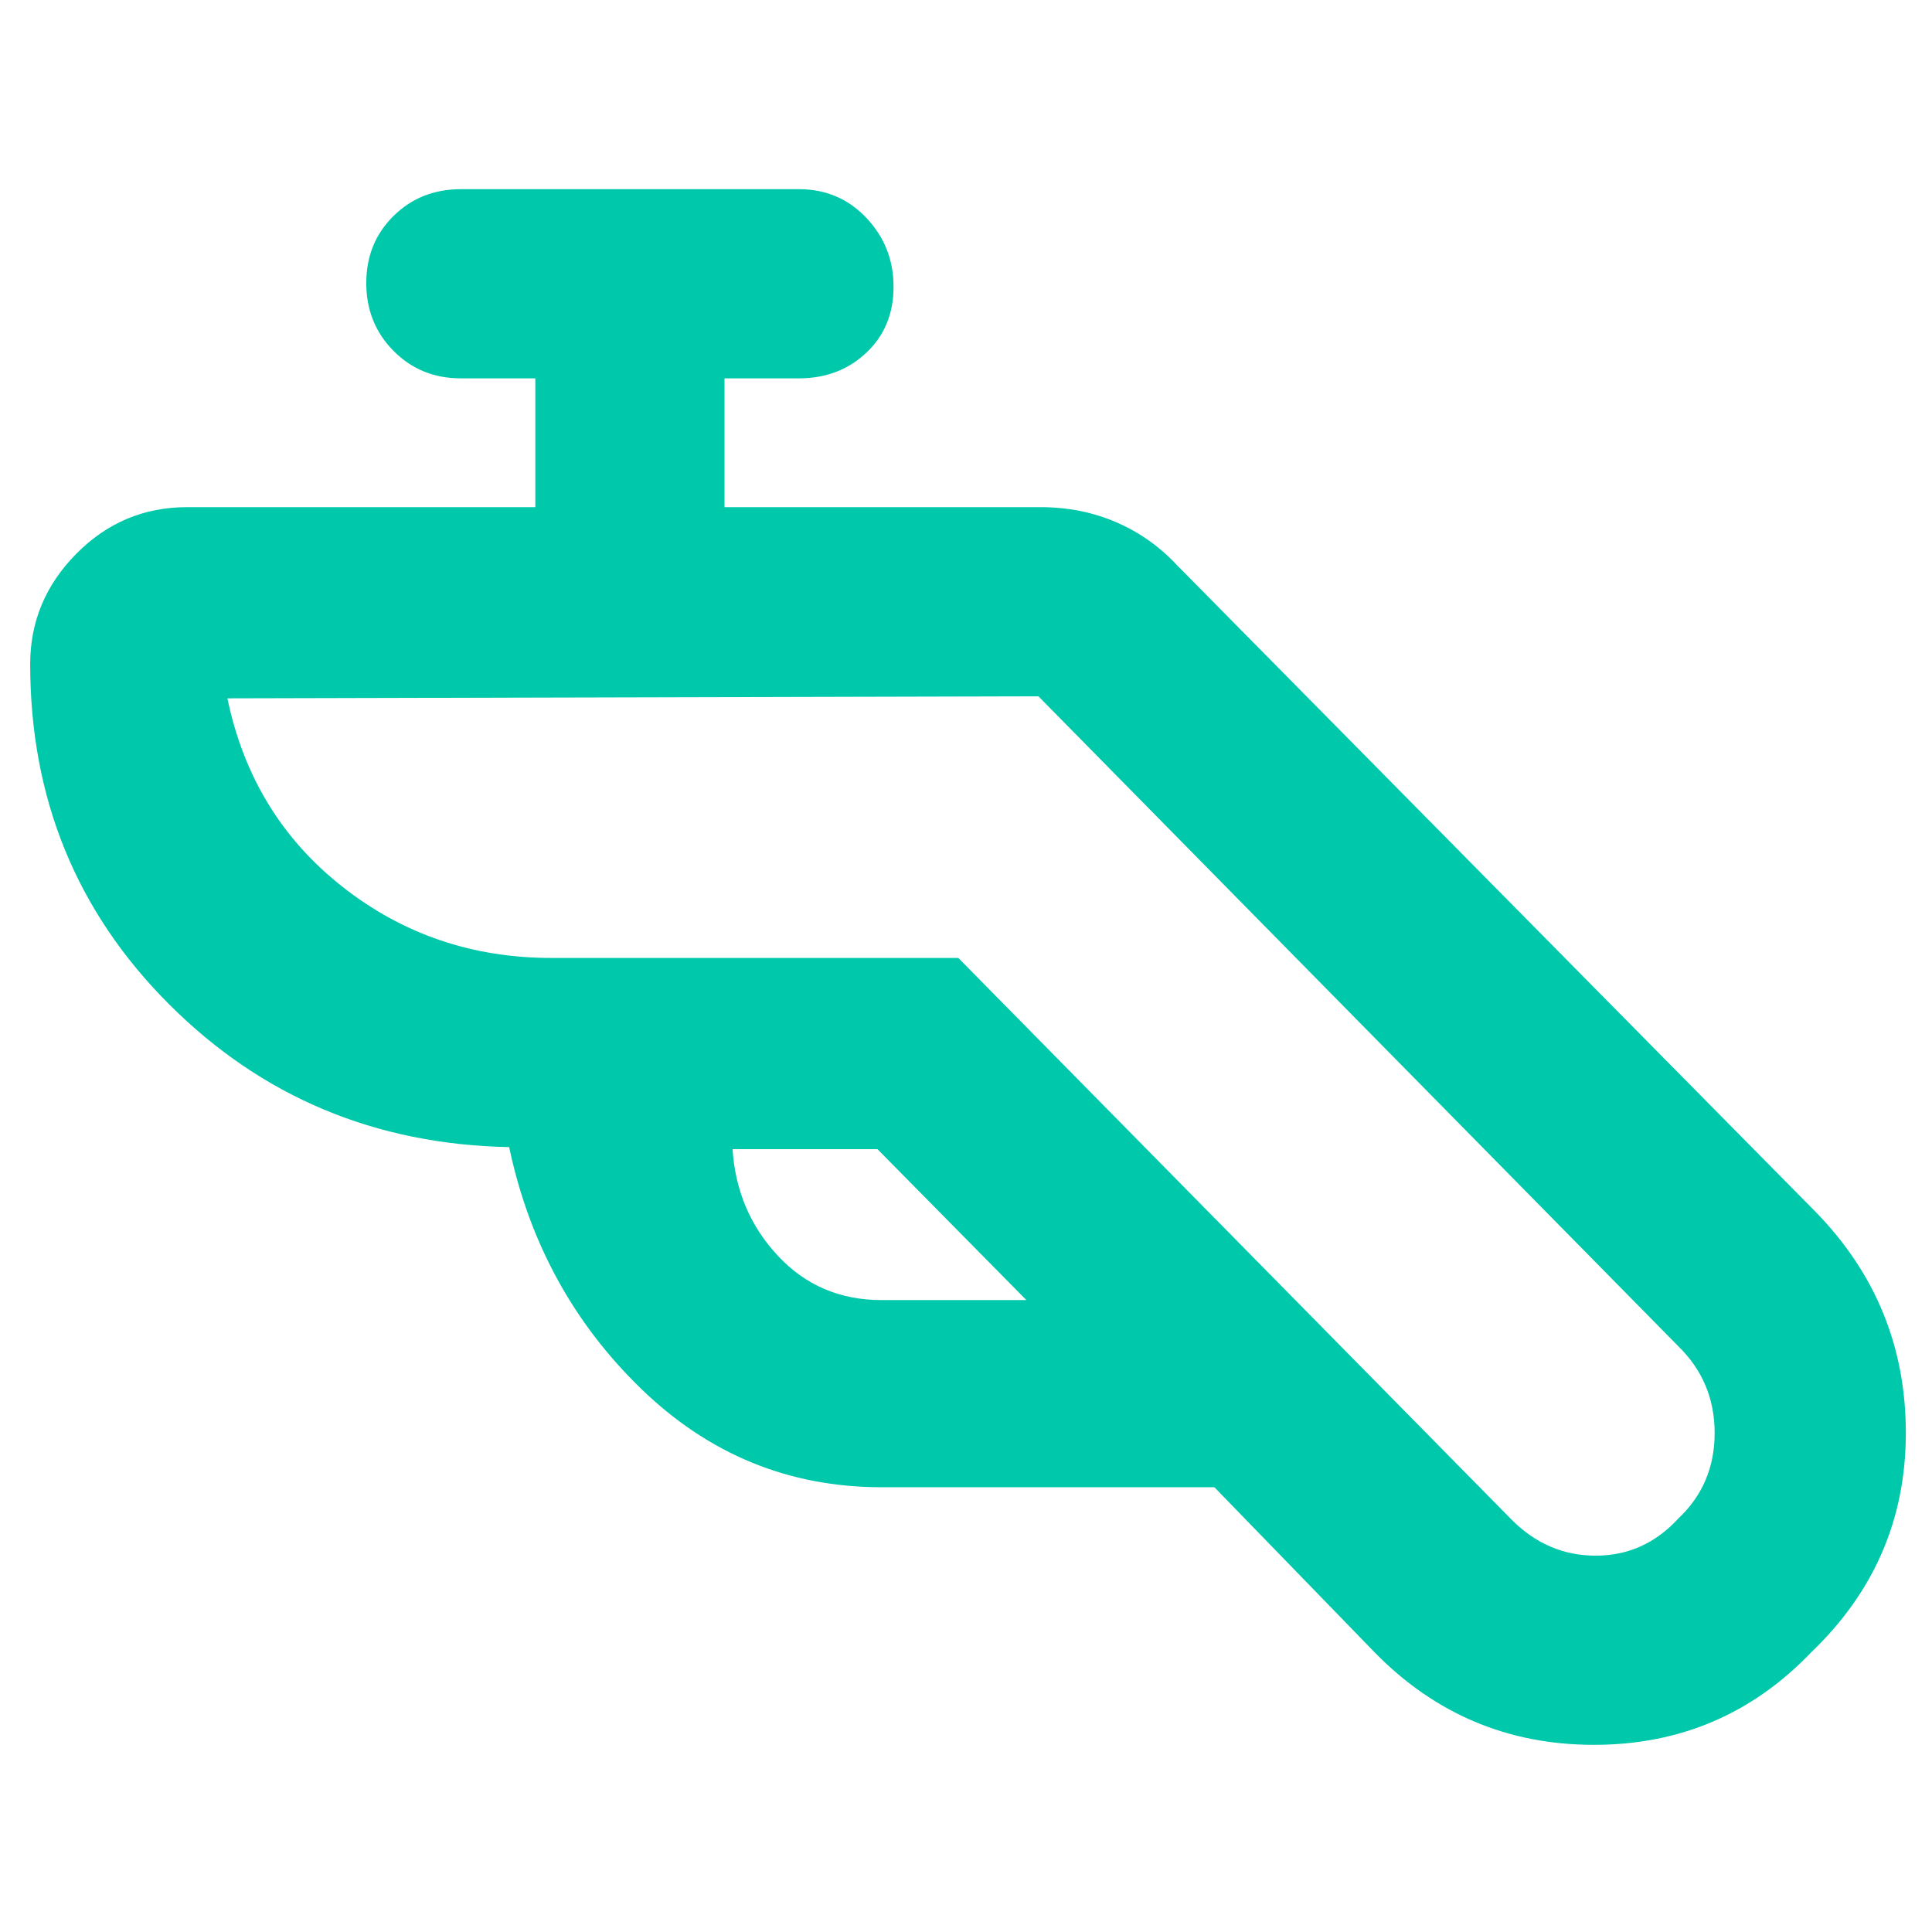<svg xmlns="http://www.w3.org/2000/svg" height="48" viewBox="0 -960 960 960" width="48"><path fill="rgb(0, 200, 170)" d="M438-221q-69 0-119.5-49T253-390q-100-2-169-71T15-630q0-31.65 22.91-54.83Q60.82-708 93-708h173v-64h-37q-19.98 0-33.49-13.68Q182-799.35 182-819.33q0-19.99 13.51-33.33T229-866h168q19.98 0 33.49 14.26Q444-837.47 444-817.49t-13.51 32.74Q416.98-772 397-772h-37v64h157q20.31 0 37.66 7.5Q572-693 585-679l317 321q45 46 45 110t-47 109q-44 46-108 46t-109-46l-79.57-82H438Zm-2-168h-72q2 31 22.53 53T438-314h72l-74-75Zm80-225-403 1q12 58 57 93.5T274-484h202.18L751-205q17.83 18 41.91 18Q817-187 834-205.5q18-17.02 18-42.43 0-25.42-18-43.07L516-614Zm0 0Z"/></svg>